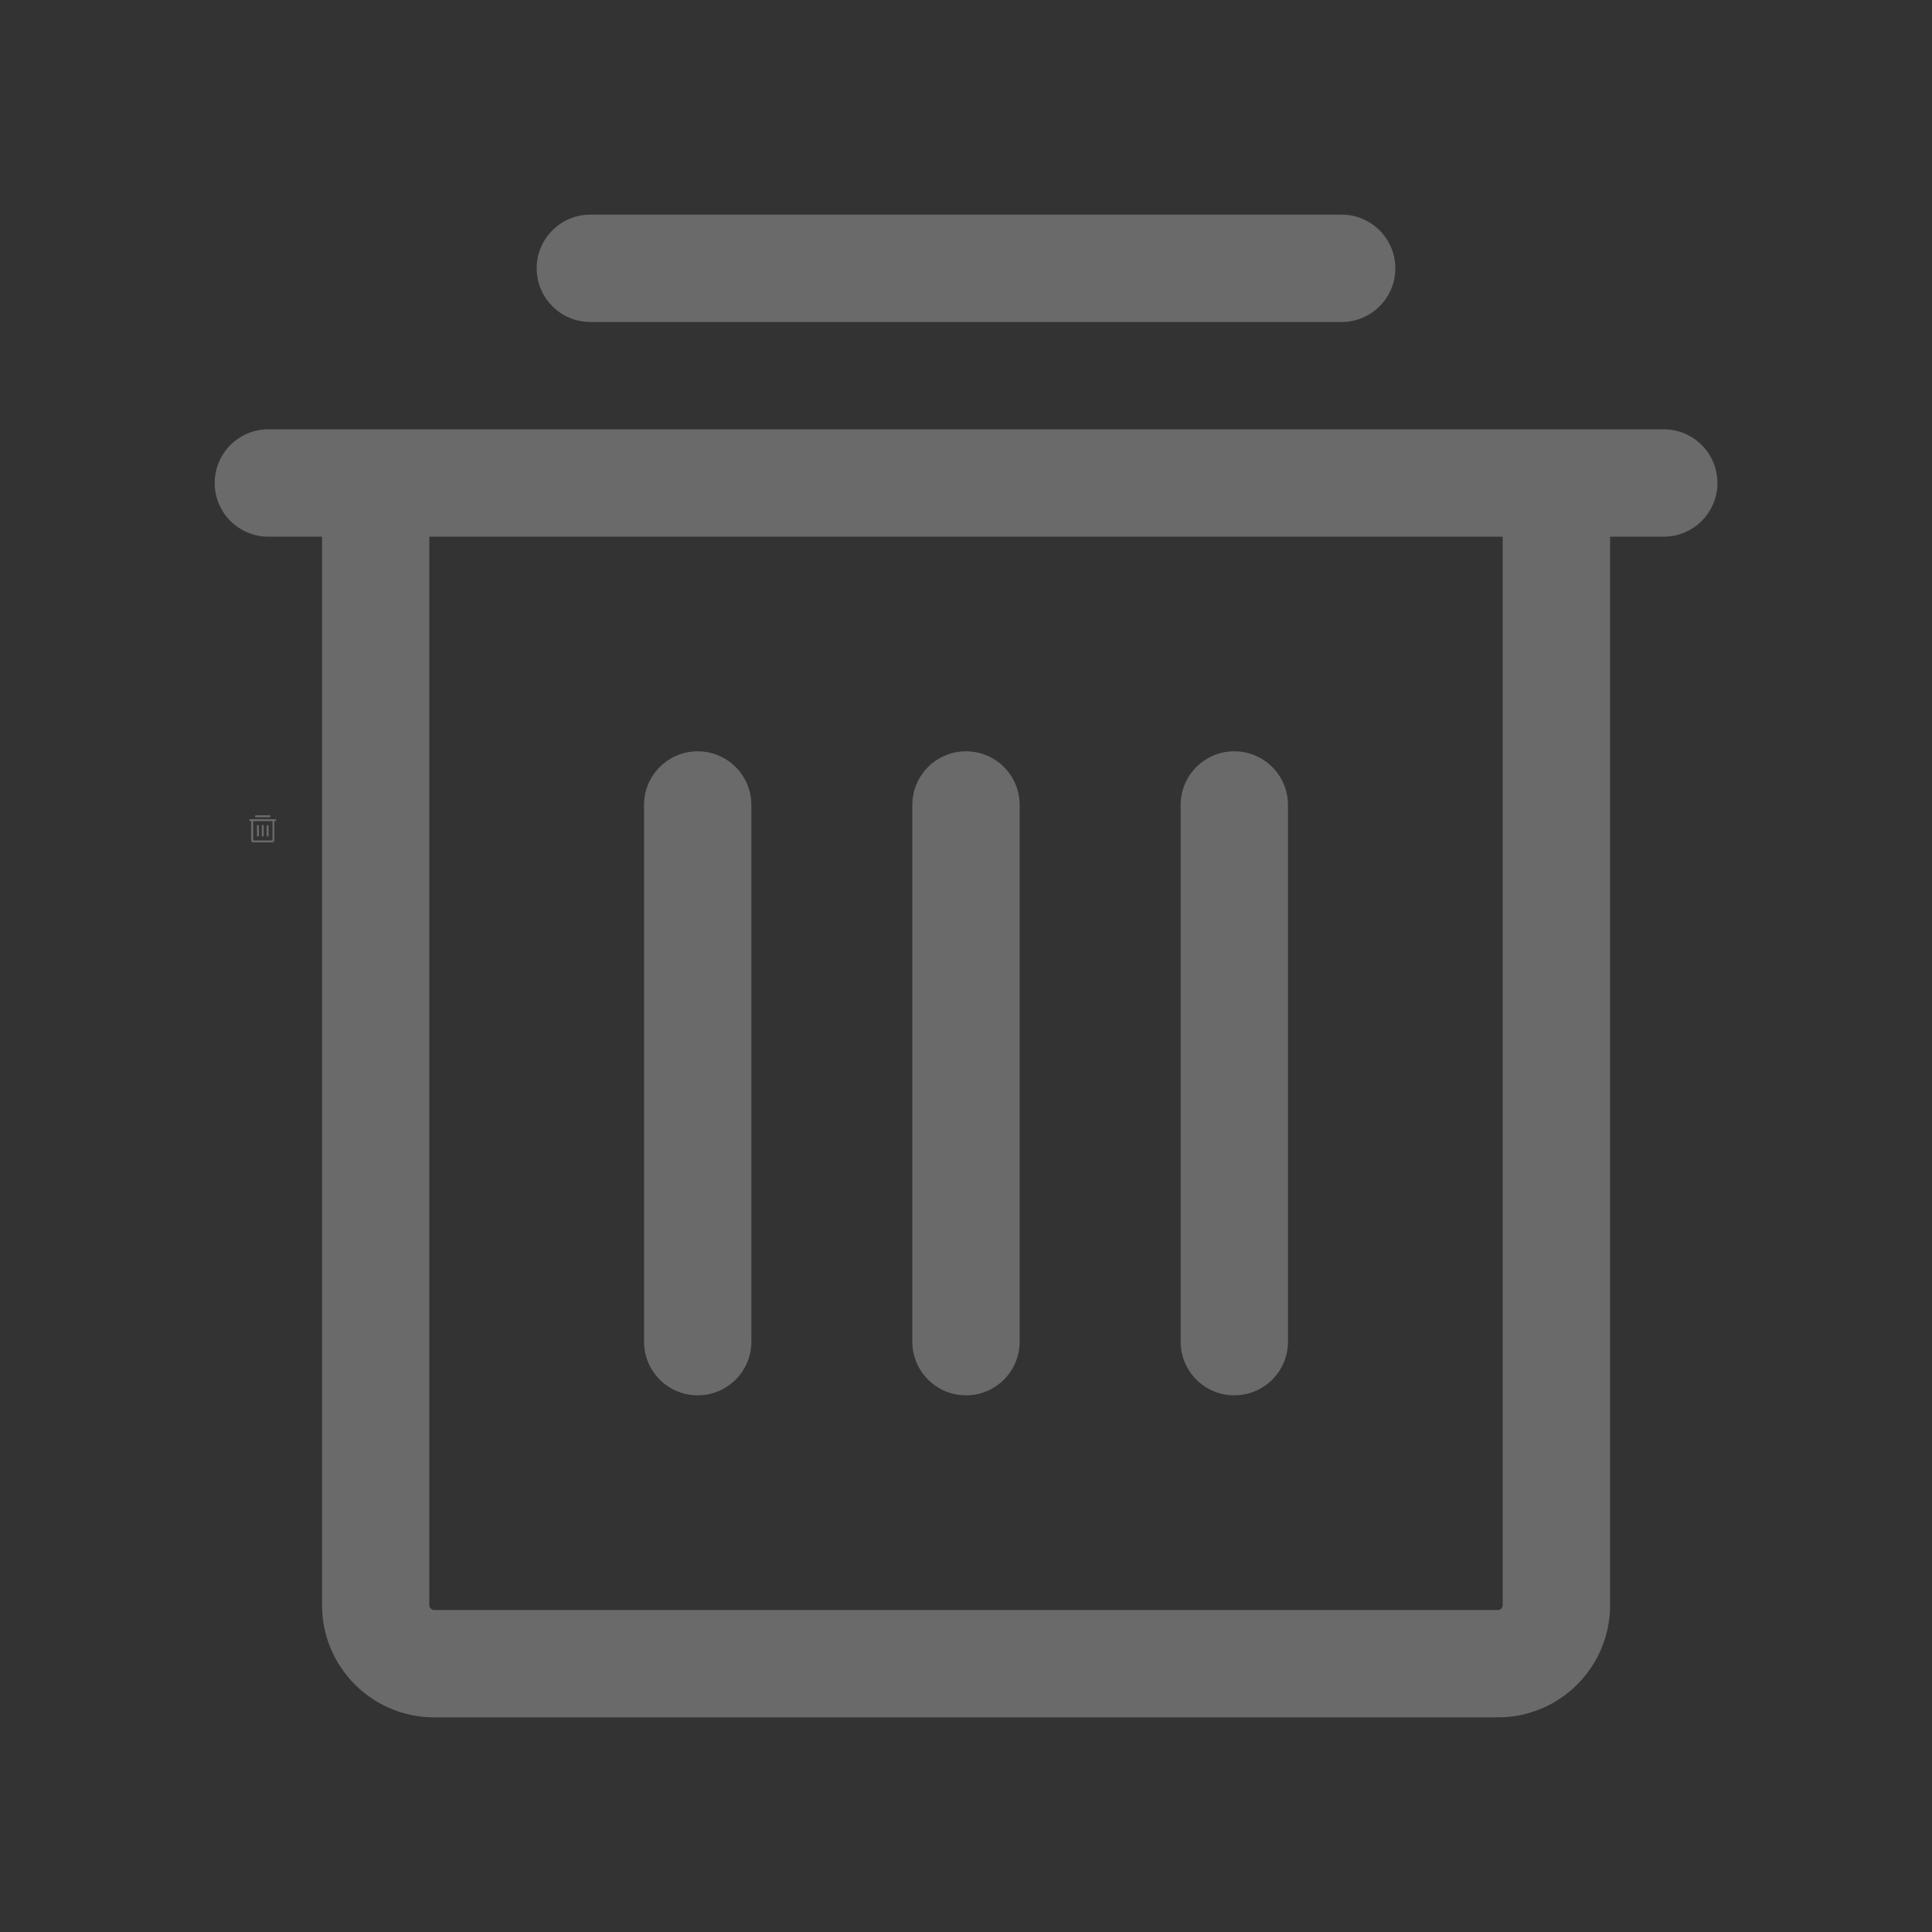 <svg xmlns="http://www.w3.org/2000/svg" viewBox="0 0 32 32" width="24" height="24" style="fill: rgba(255, 255, 255, 0.27);border-color: rgba(0,0,0,0);border-width: bpx;border-style: undefined" filter="none"><rect x="0" y="0" width="32" height="32" fill="#333333" stroke="none"/><path d="M4.512 13.919c0 0.001-0.001 0.001-0.001 0.001h-0.317c-0.001 0-0.001-0.001-0.001-0.001v0-0.319h0.32v0.319zM4.56 13.568h-0.416c-0.009 0-0.016 0.007-0.016 0.016s0.007 0.016 0.016 0.016v0h0.016v0.319c0 0.018 0.015 0.033 0.033 0.033h0.317c0.018 0 0.033-0.015 0.033-0.033v-0.319h0.016c0.009 0 0.016-0.007 0.016-0.016s-0.007-0.016-0.016-0.016v0zM4.432 13.856c0.009 0 0.016-0.007 0.016-0.016v0-0.16c0-0.009-0.007-0.016-0.016-0.016s-0.016 0.007-0.016 0.016v0 0.16c0 0.009 0.007 0.016 0.016 0.016v0zM4.272 13.856c0.009 0 0.016-0.007 0.016-0.016v0-0.16c0-0.009-0.007-0.016-0.016-0.016s-0.016 0.007-0.016 0.016v0 0.16c0 0.009 0.007 0.016 0.016 0.016v0zM4.352 13.856c0.009 0 0.016-0.007 0.016-0.016v0-0.16c0-0.009-0.007-0.016-0.016-0.016s-0.016 0.007-0.016 0.016v0 0.16c0 0.009 0.007 0.016 0.016 0.016v0zM4.24 13.536h0.224c0.009 0 0.016-0.007 0.016-0.016s-0.007-0.016-0.016-0.016v0h-0.224c-0.009 0-0.016 0.007-0.016 0.016s0.007 0.016 0.016 0.016v0z"></path><path d="M24.889 26.587c0 0 0 0 0 0 0 0.044-0.036 0.080-0.080 0.080-0 0-0 0-0 0h-17.618c-0 0-0 0-0 0-0.044 0-0.080-0.036-0.080-0.080 0-0 0-0 0-0v0-17.698h17.778v17.698zM27.556 7.111h-23.111c-0.491 0-0.889 0.398-0.889 0.889s0.398 0.889 0.889 0.889h0.889v17.698c0 1.026 0.832 1.858 1.858 1.858h17.618c1.026 0 1.858-0.832 1.858-1.858v-17.698h0.889c0.491 0 0.889-0.398 0.889-0.889s-0.398-0.889-0.889-0.889zM20.444 23.111c0.491 0 0.889-0.398 0.889-0.889v-8.889c0-0.491-0.398-0.889-0.889-0.889s-0.889 0.398-0.889 0.889v8.889c0 0.491 0.398 0.889 0.889 0.889zM11.556 23.111c0.491 0 0.889-0.398 0.889-0.889v-8.889c0-0.491-0.398-0.889-0.889-0.889s-0.889 0.398-0.889 0.889v8.889c0 0.491 0.398 0.889 0.889 0.889zM16 23.111c0.491 0 0.889-0.398 0.889-0.889v-8.889c0-0.491-0.398-0.889-0.889-0.889s-0.889 0.398-0.889 0.889v8.889c0 0.491 0.398 0.889 0.889 0.889zM9.778 5.333h12.444c0.491 0 0.889-0.398 0.889-0.889s-0.398-0.889-0.889-0.889h-12.444c-0.491 0-0.889 0.398-0.889 0.889s0.398 0.889 0.889 0.889z"></path></svg>